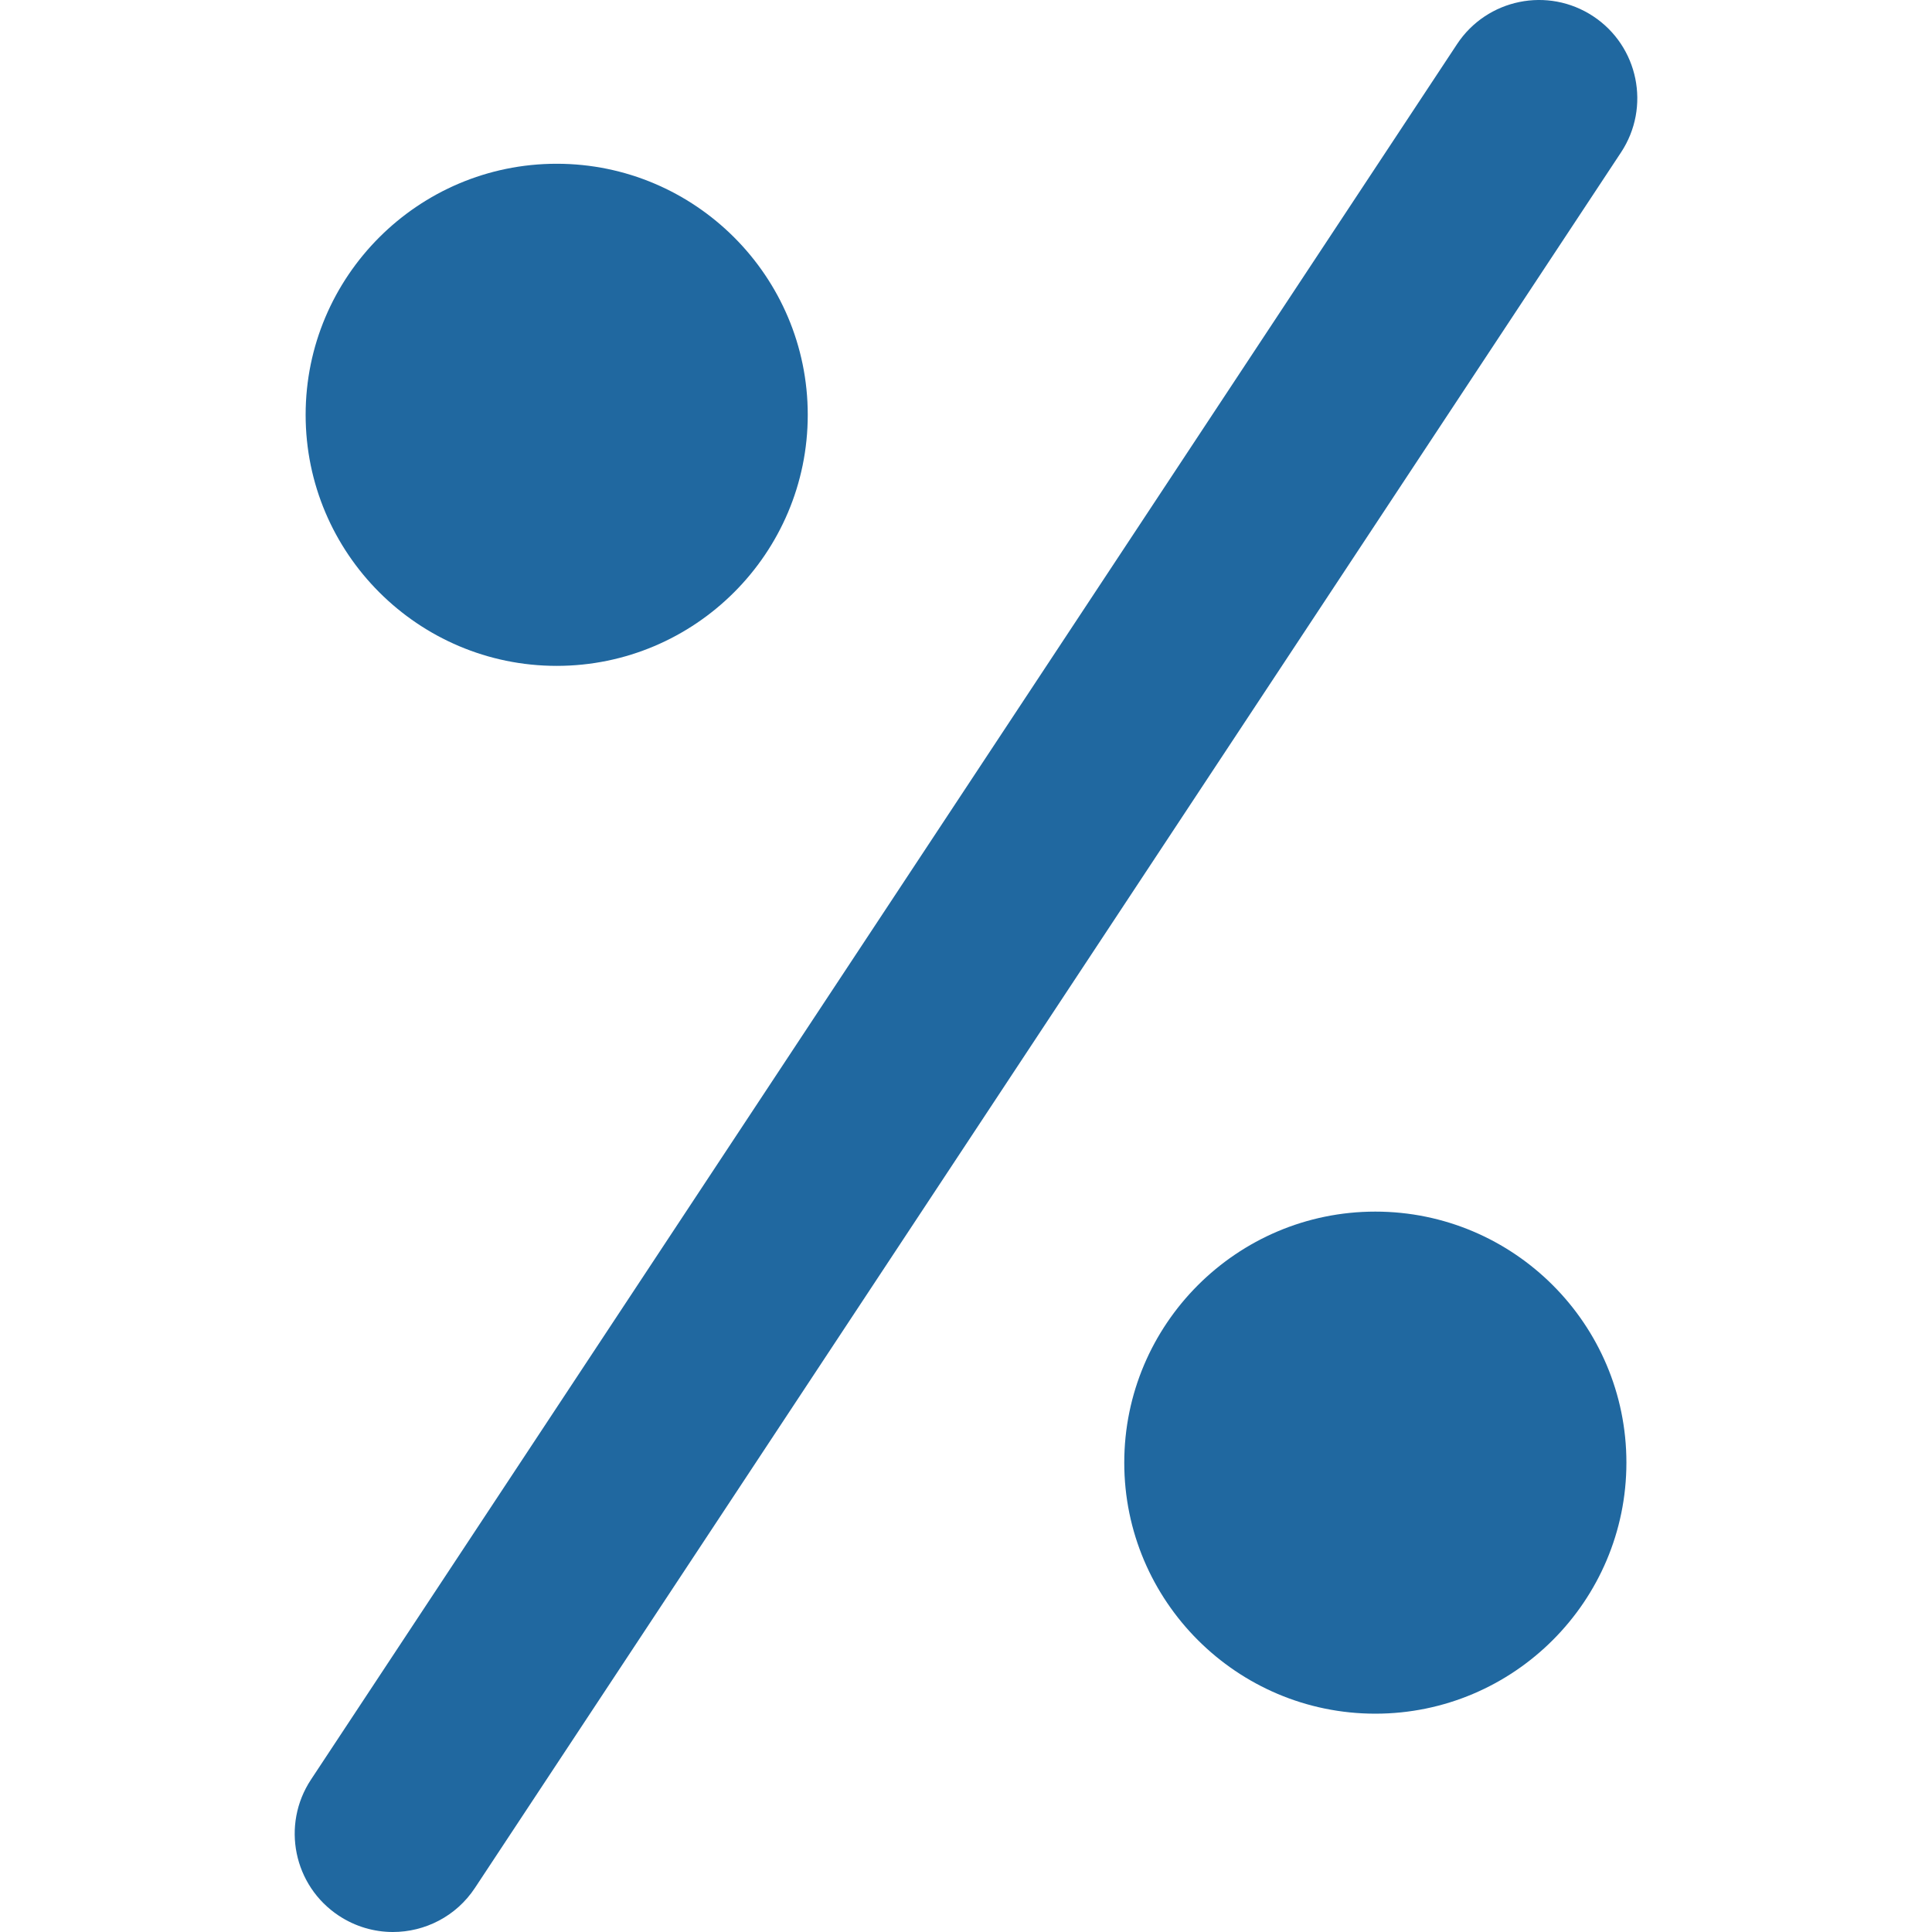 <!DOCTYPE svg PUBLIC "-//W3C//DTD SVG 1.1//EN"
    "http://www.w3.org/Graphics/SVG/1.1/DTD/svg11.dtd" >
<!-- Generator: Adobe Illustrator 16.0.0, SVG Export Plug-In . SVG Version:
6.00 Build 0) -->
<svg contentScriptType="text/ecmascript" zoomAndPan="magnify"
     xmlns:xlink="http://www.w3.org/1999/xlink" contentStyleType="text/css"
     id="Capa_1"
     style="enable-background:new 0 0 143.732 143.732;fill:#2068a0;padding: 0px"
     version="1.1" width="16" xml:space="preserve"
     preserveAspectRatio="xMidYMid meet" viewBox="0 0 143.732 143.732"
     height="16" xmlns="http://www.w3.org/2000/svg" x="0px" y="0px">
    <g>
        <g>
            <path d="M22.738,30.86c0,10.3,8.378,18.678,18.678,18.678c10.3,0,18.677-8.378,18.677-18.678c0-10.3-8.377-18.677-18.677-18.677    C31.116,12.183,22.738,20.56,22.738,30.86z"/>
            <path d="M102.318,127.49c10.301,0,18.679-8.377,18.679-18.678c0-10.299-8.378-18.674-18.679-18.674    c-10.3,0-18.678,8.377-18.678,18.677S92.019,127.49,102.318,127.49z"/>
            <path d="M25.209,142.521c1.24,0.817,2.638,1.211,4.02,1.211c2.373,0,4.702-1.154,6.105-3.281l85.263-129.114    c2.225-3.369,1.297-7.903-2.07-10.127c-3.369-2.224-7.903-1.296-10.127,2.07L23.135,132.395    C20.911,135.765,21.839,140.297,25.209,142.521z"/></g></g>
    <g/>
    <g/>
    <g/>
    <g/>
    <g/>
    <g/>
    <g/>
    <g/>
    <g/>
    <g/>
    <g/>
    <g/>
    <g/>
    <g/>
    <g/></svg>